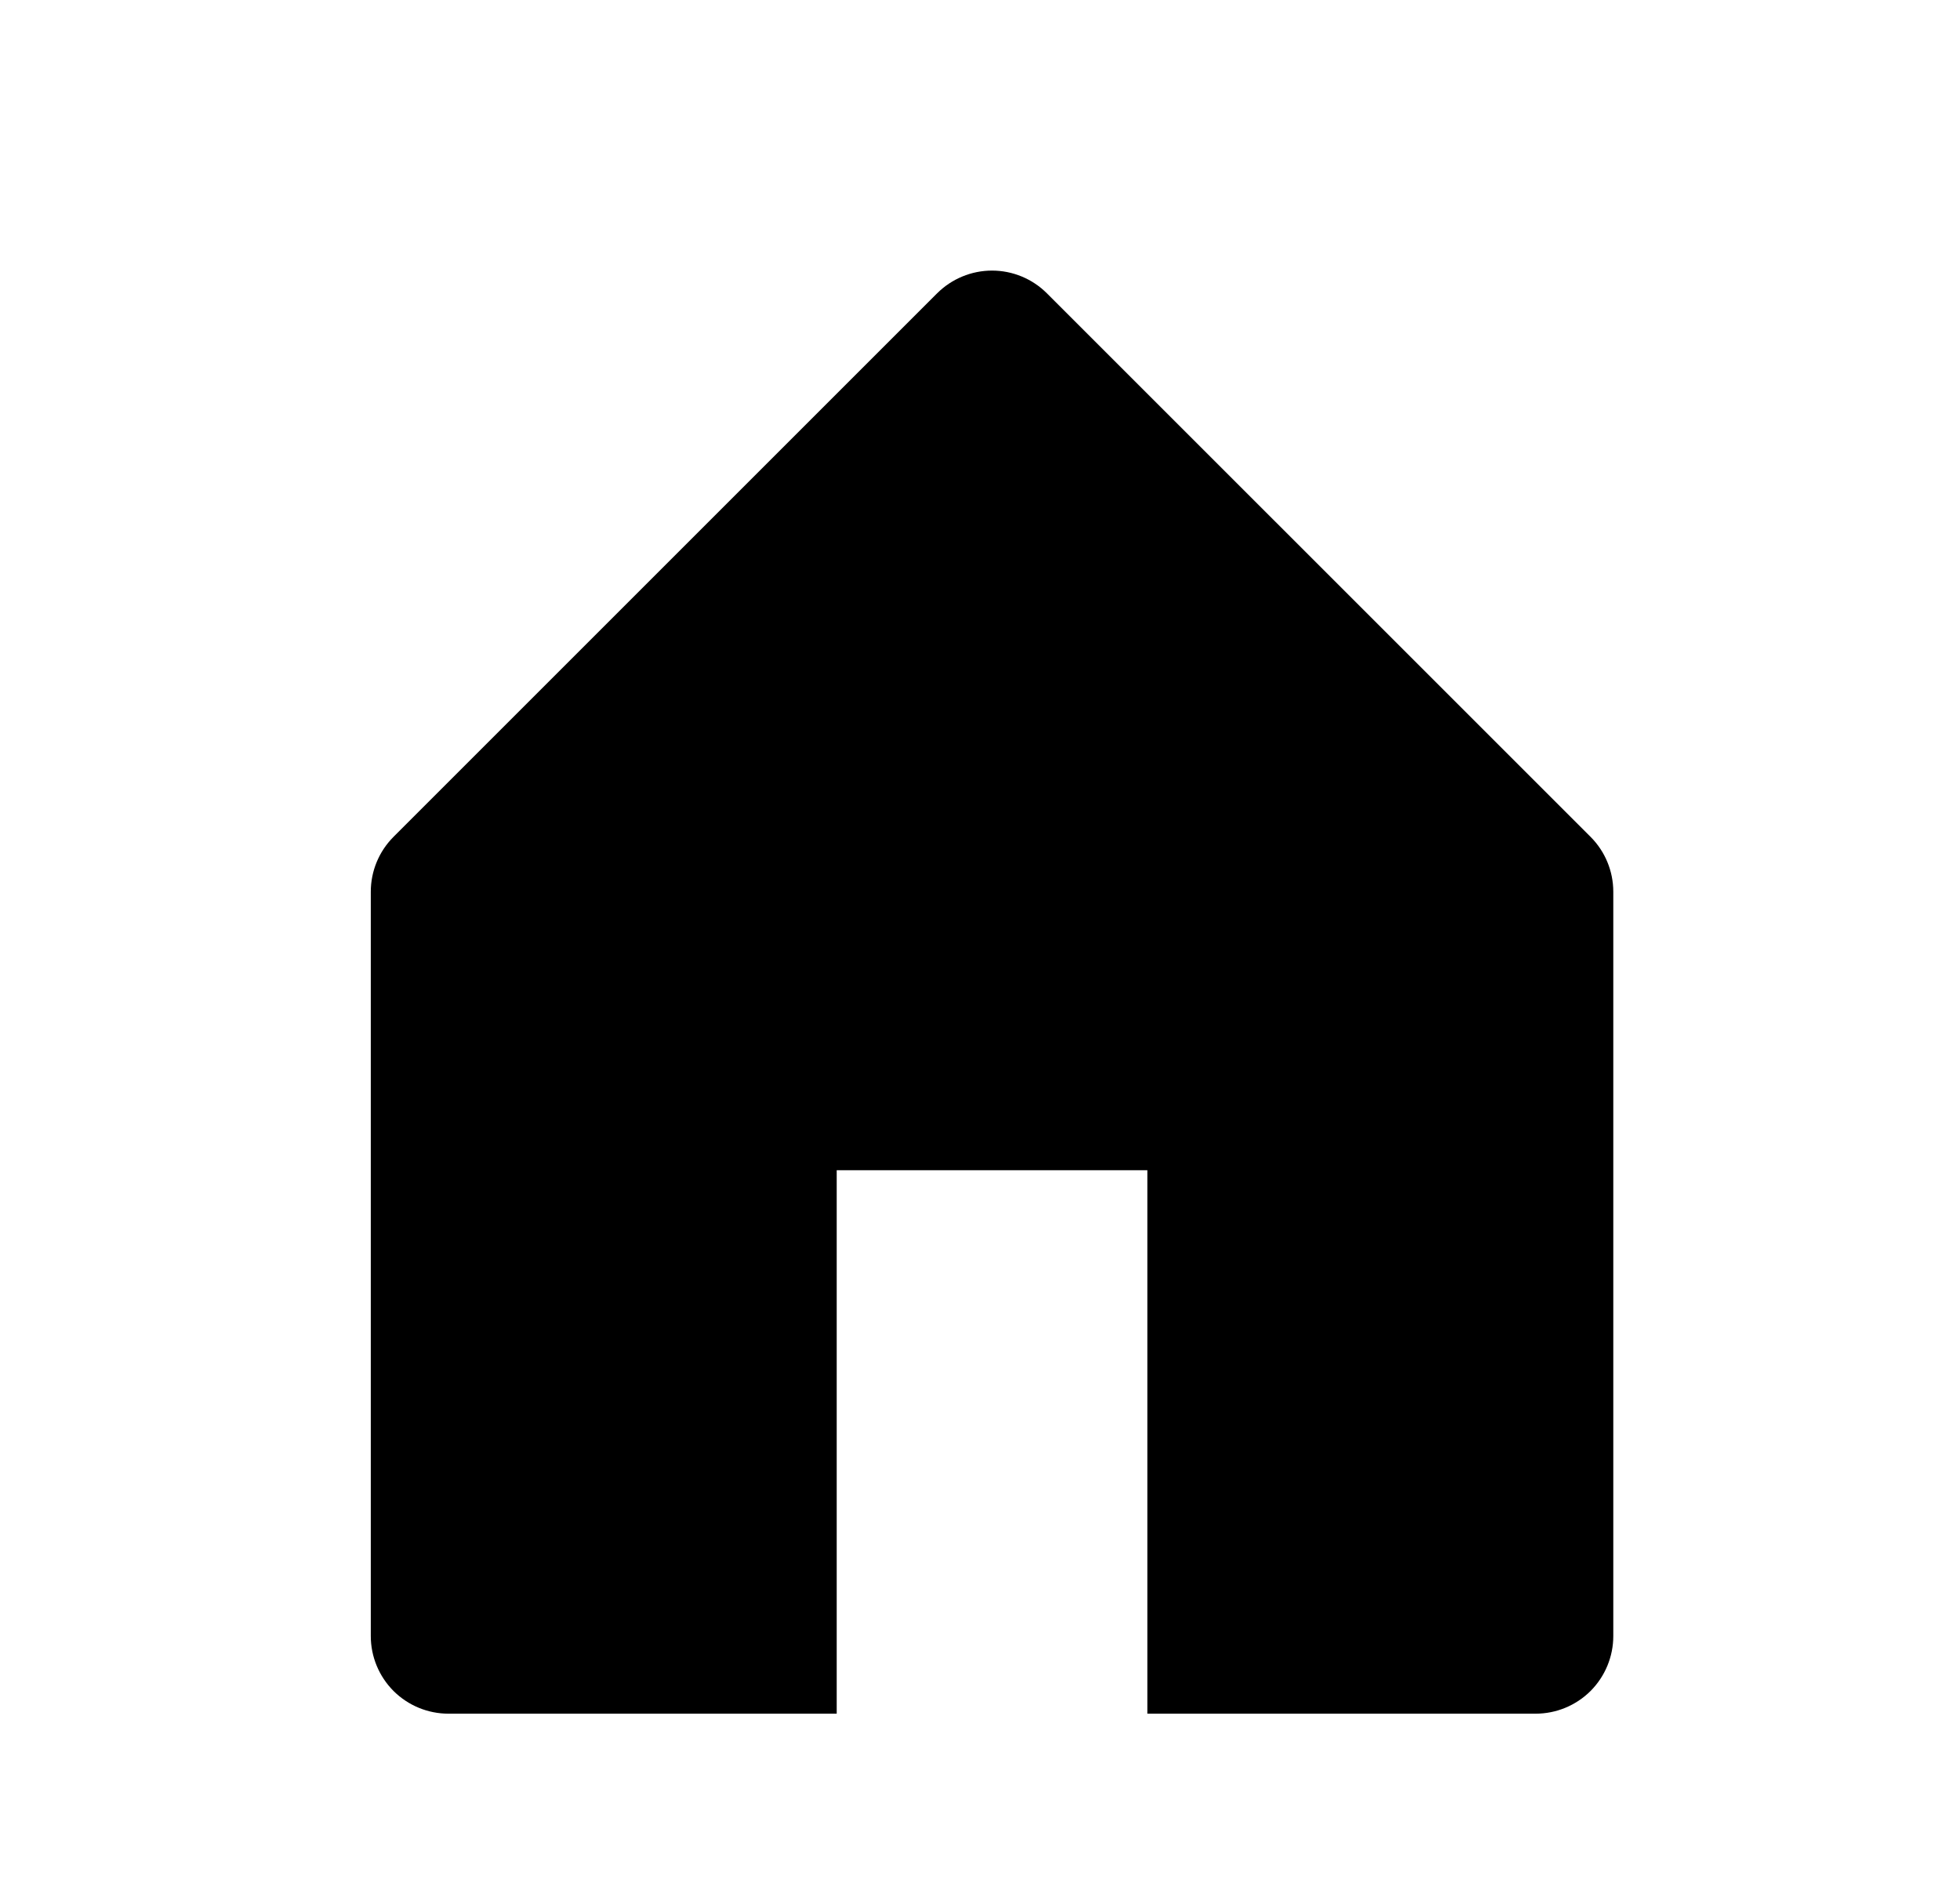 <svg width="28" height="27" viewBox="0 0 28 27" fill="none" xmlns="http://www.w3.org/2000/svg">
<path d="M5.622 11.956L13.387 4.191C13.596 3.983 13.878 3.866 14.172 3.866C14.466 3.866 14.748 3.983 14.956 4.191L22.722 11.956C22.93 12.164 23.047 12.446 23.047 12.741V23.375C23.047 23.669 22.93 23.951 22.722 24.16C22.514 24.367 22.232 24.484 21.938 24.484H16.391V16.719H11.953V24.484H6.406C6.112 24.484 5.83 24.367 5.622 24.16C5.414 23.951 5.297 23.669 5.297 23.375V12.741C5.297 12.446 5.414 12.164 5.622 11.956V11.956Z" fill="black"/>
</svg>
